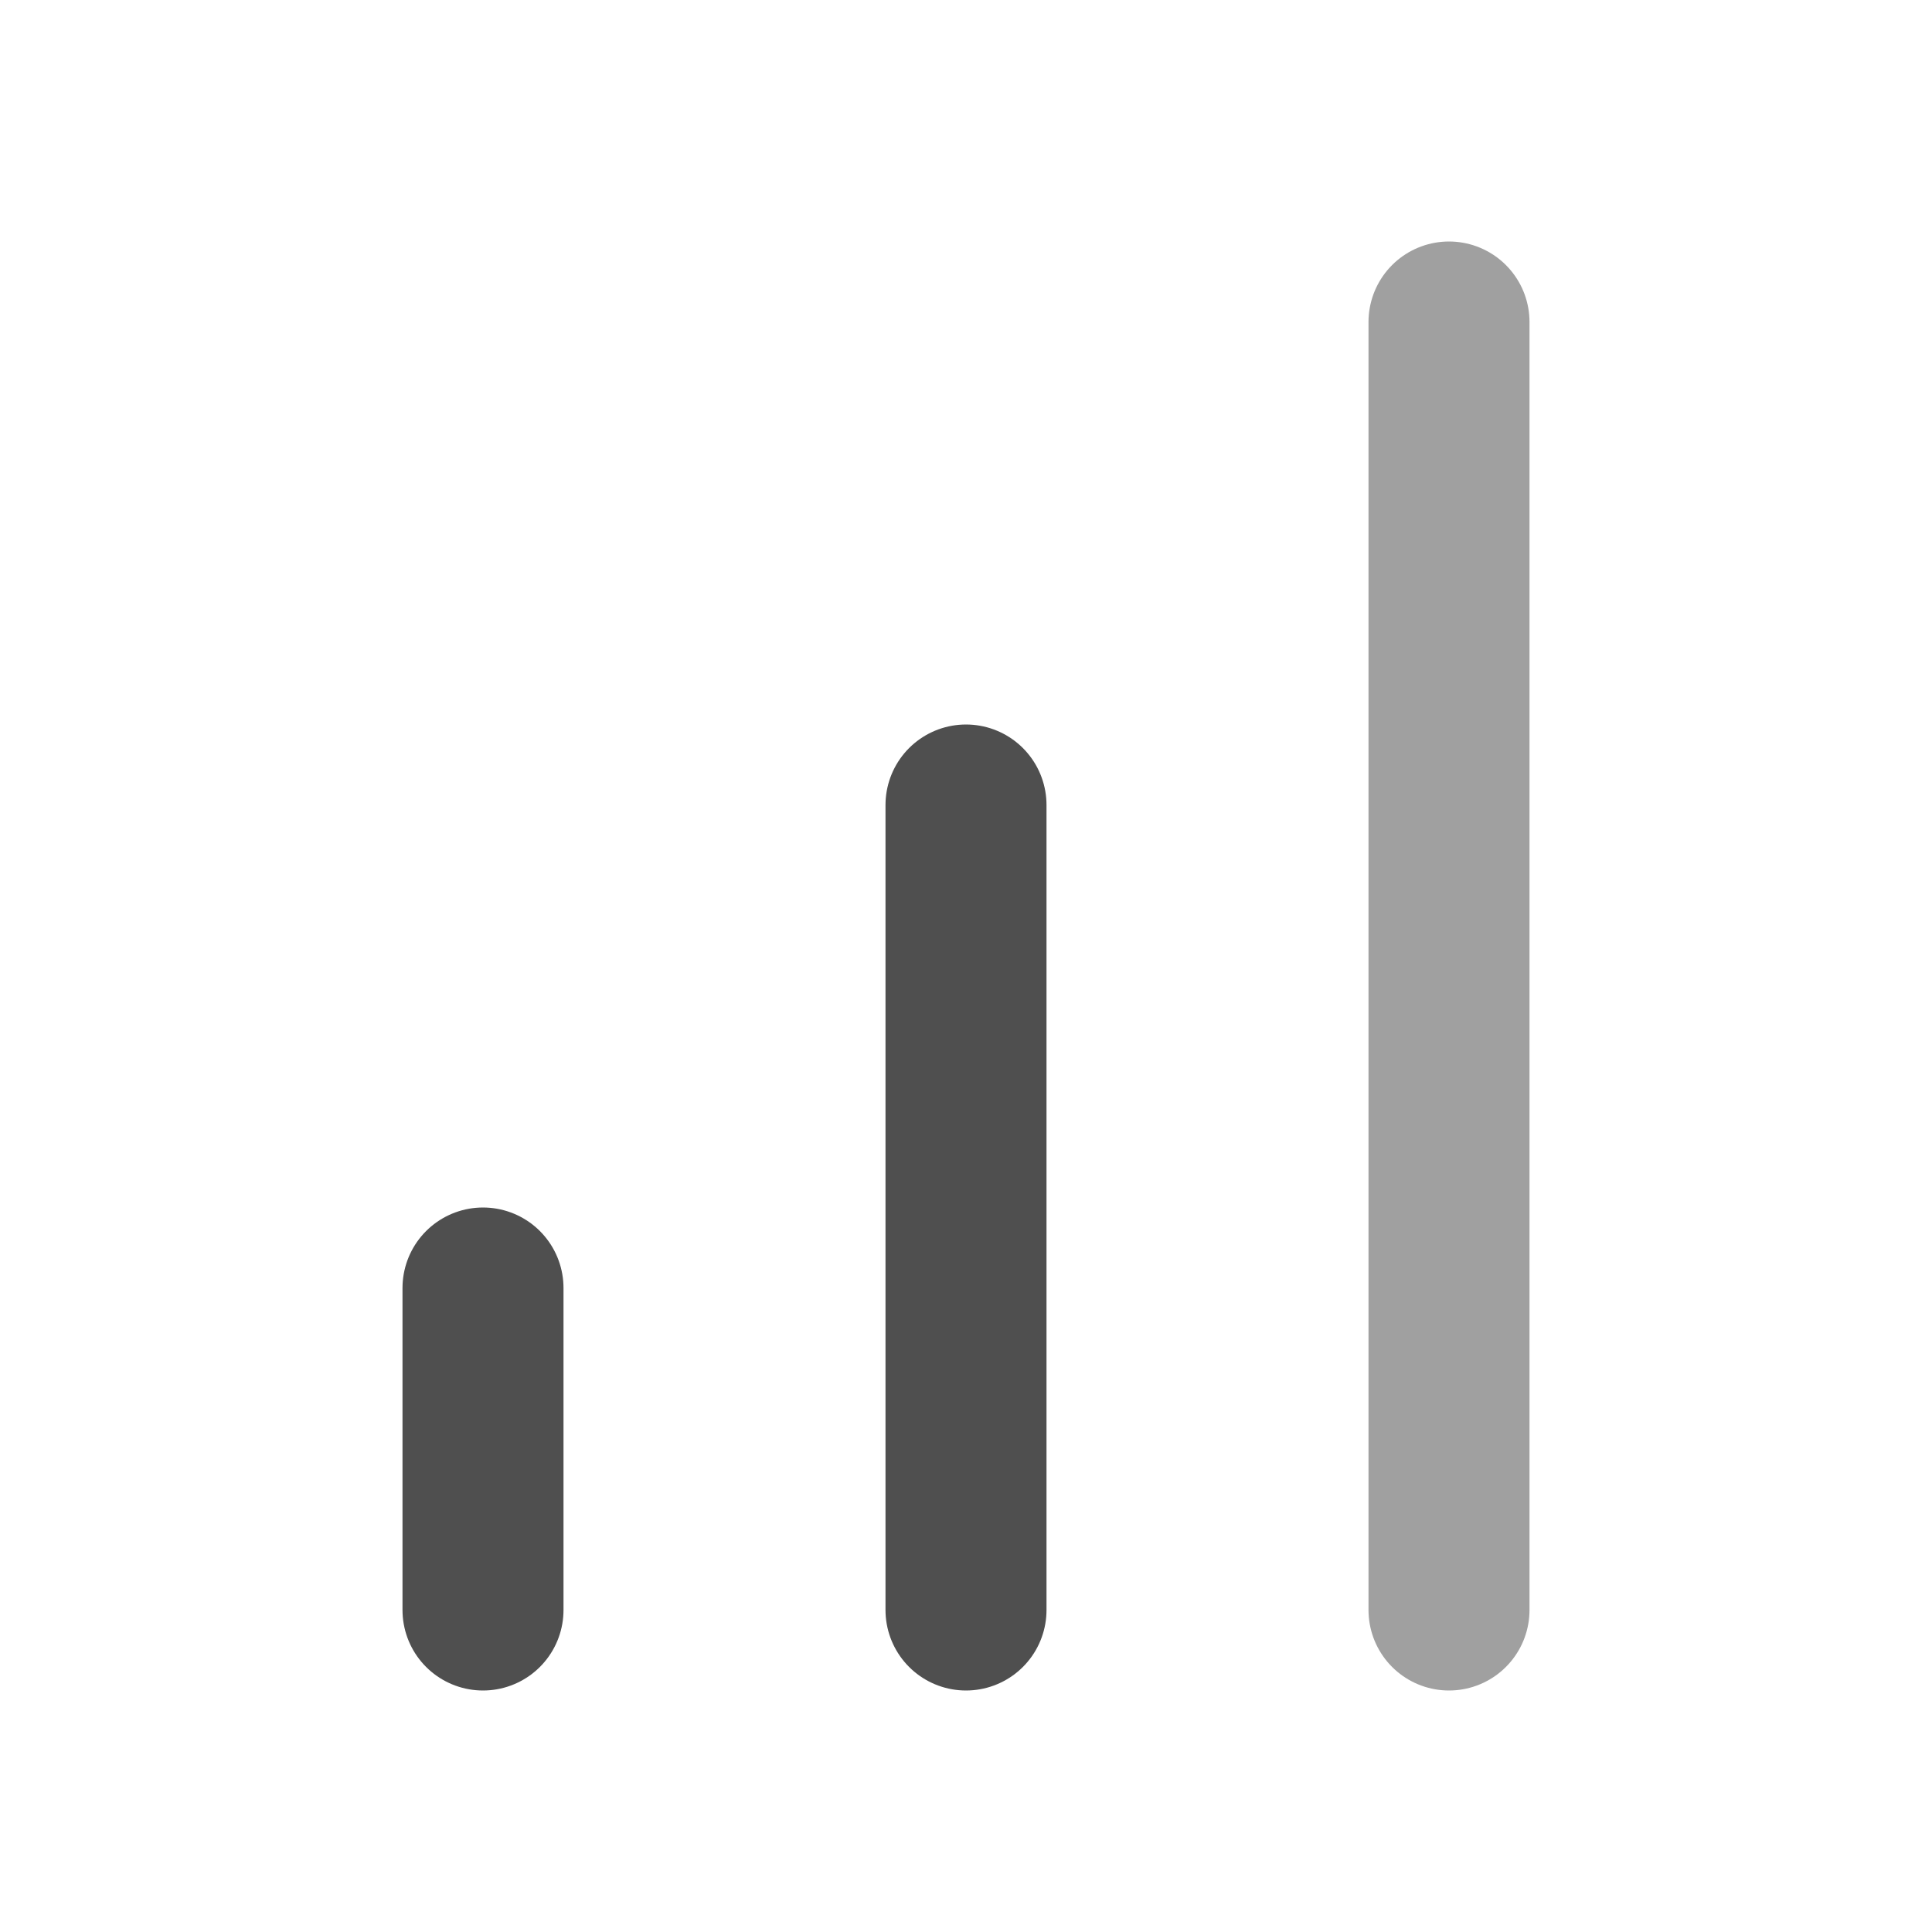 <svg width="24" height="24" viewBox="0 0 24 24" fill="none" xmlns="http://www.w3.org/2000/svg">
<path d="M12 20V10" stroke="#4F4F4F" stroke-width="2" stroke-linecap="round" stroke-linejoin="round"/>
<path d="M18 20V4" stroke="#A0A0A0" stroke-width="2" stroke-linecap="round" stroke-linejoin="round"/>
<path d="M6 20V16" stroke="#4F4F4F" stroke-width="2" stroke-linecap="round" stroke-linejoin="round"/>
</svg>
